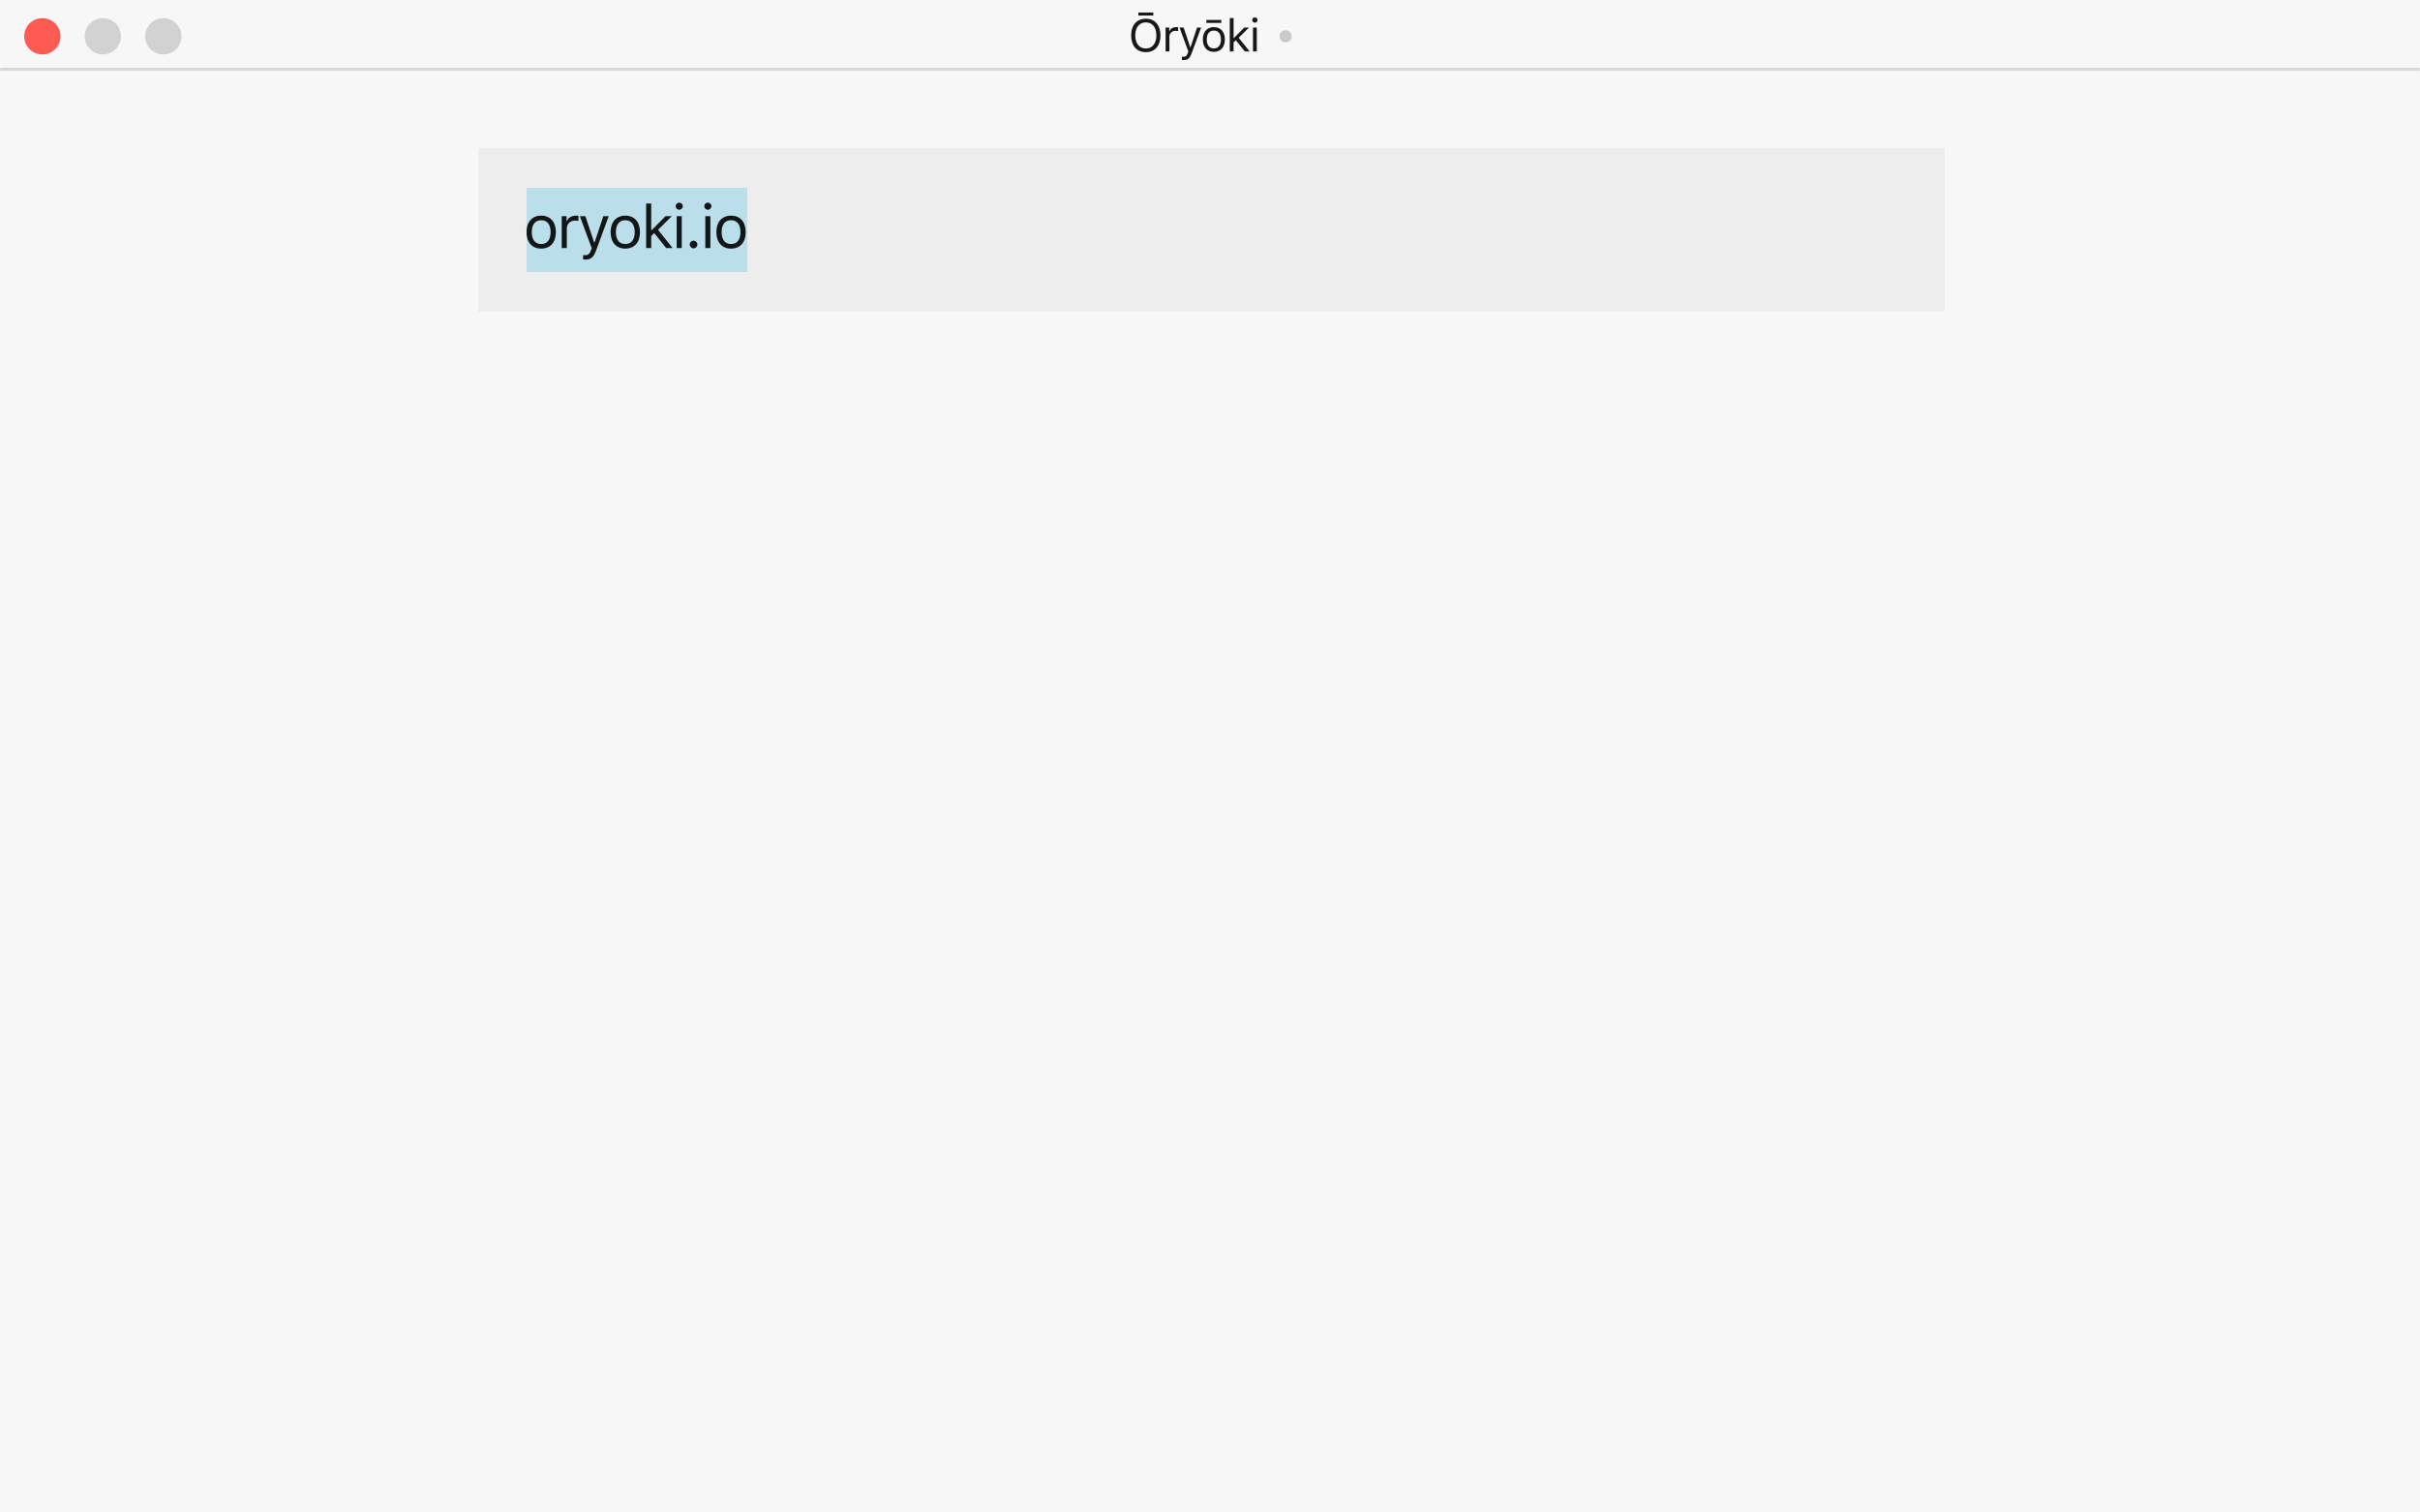 <?xml version="1.0" encoding="UTF-8"?>
<svg width="800px" height="500px" viewBox="0 0 800 500" version="1.1" xmlns="http://www.w3.org/2000/svg" xmlns:xlink="http://www.w3.org/1999/xlink">
    <rect x="0" y="0" width="800" height="500" fill="#333333" stroke="none"/>
    <!-- Generator: Sketch 48.2 (47327) - http://www.bohemiancoding.com/sketch -->
    <title>oryoki</title>
    <desc>Created with Sketch.</desc>
    <defs>
        <rect id="path-1" x="0" y="0" width="800" height="500" shape-rendering="crispEdges"></rect>
    </defs>
    <g id="oryoki" stroke="none" stroke-width="1" fill="none" fill-rule="evenodd">
        <g>
            <mask id="mask-2" fill="white">
                <use xlink:href="#path-1"></use>
            </mask>
            <use id="window" fill="#F7F7F7" xlink:href="#path-1"></use>
            <g id="handle" mask="url(#mask-2)">
                <g transform="translate(0, 3)">
                    <g id="title" stroke="none" stroke-width="1" fill="none" fill-rule="evenodd" transform="translate(373, 0)">
                        <path d="M5.793,3.182 C8.796,3.182 10.627,5.321 10.627,8.712 C10.627,12.088 8.811,14.249 5.793,14.249 C2.761,14.249 0.938,12.096 0.938,8.712 C0.938,5.313 2.805,3.182 5.793,3.182 Z M5.793,4.398 C3.64,4.398 2.292,6.068 2.292,8.712 C2.292,11.334 3.596,13.033 5.793,13.033 C7.961,13.033 9.272,11.334 9.272,8.712 C9.272,6.068 7.954,4.398 5.793,4.398 Z M8.262,1.139 L8.262,2.135 L3.325,2.135 L3.325,1.139 L8.262,1.139 Z M12.323,14 L12.323,6.104 L13.524,6.104 L13.524,7.276 L13.641,7.276 C13.876,6.507 14.784,5.965 15.831,5.965 C16.036,5.965 16.3,5.98 16.461,6.002 L16.461,7.262 C16.359,7.232 15.904,7.188 15.655,7.188 C14.454,7.188 13.583,7.994 13.583,9.107 L13.583,14 L12.323,14 Z M18.281,16.856 C18.113,16.856 17.893,16.842 17.717,16.812 L17.717,15.736 C17.871,15.765 18.069,15.772 18.244,15.772 C18.97,15.772 19.365,15.428 19.695,14.476 L19.841,14.007 L16.919,6.104 L18.281,6.104 L20.449,12.601 L20.566,12.601 L22.727,6.104 L24.067,6.104 L20.984,14.483 C20.31,16.314 19.68,16.856 18.281,16.856 Z M28.275,14.139 C26.026,14.139 24.635,12.586 24.635,10.052 C24.635,7.511 26.026,5.965 28.275,5.965 C30.523,5.965 31.915,7.511 31.915,10.052 C31.915,12.586 30.523,14.139 28.275,14.139 Z M28.275,13.004 C29.769,13.004 30.611,11.92 30.611,10.052 C30.611,8.177 29.769,7.101 28.275,7.101 C26.781,7.101 25.938,8.177 25.938,10.052 C25.938,11.92 26.781,13.004 28.275,13.004 Z M30.743,3.585 L30.743,4.581 L25.807,4.581 L25.807,3.585 L30.743,3.585 Z M34.914,9.554 L38.342,6.104 L39.887,6.104 L36.489,9.488 L40.114,14 L38.51,14 L35.551,10.301 L34.797,11.004 L34.797,14 L33.537,14 L33.537,2.97 L34.797,2.97 L34.797,9.554 L34.914,9.554 Z M41.209,14 L41.209,6.104 L42.469,6.104 L42.469,14 L41.209,14 Z M41.839,4.5 C41.356,4.5 40.96,4.105 40.96,3.622 C40.96,3.138 41.356,2.743 41.839,2.743 C42.322,2.743 42.718,3.138 42.718,3.622 C42.718,4.105 42.322,4.5 41.839,4.5 Z" id="Ōryōki" fill="#000000" opacity="0.9"></path>
                        <circle id="Oval-3" fill="#CACACA" cx="52" cy="9" r="2"></circle>
                    </g>
                    <circle id="btn-close" stroke="none" fill="#FF5A52" fill-rule="evenodd" cx="14" cy="9" r="6"></circle>
                    <circle id="btn-mini" stroke="none" fill="#D2D2D2" fill-rule="evenodd" cx="34" cy="9" r="6"></circle>
                    <circle id="btn-maxi" stroke="none" fill="#D2D2D2" fill-rule="evenodd" cx="54" cy="9" r="6"></circle>
                    <path d="M0,20 L800,20" id="__" stroke="#D7D7D7" stroke-width="1" fill="none" shape-rendering="crispEdges"></path>
                </g>
            </g>
            <g id="omnibox" mask="url(#mask-2)">
                <g transform="translate(158, 49)">
                    <rect id="omnibox-background" shape-rendering="crispEdges" fill="#EDEDED" x="0" y="0" width="485" height="54"></rect>
                    <rect id="selection" shape-rendering="crispEdges" fill="#BADFEB" x="16" y="13" width="73" height="28"></rect>
                    <path d="M20.908,33.186 C17.91,33.186 16.055,31.115 16.055,27.736 C16.055,24.348 17.91,22.287 20.908,22.287 C23.906,22.287 25.762,24.348 25.762,27.736 C25.762,31.115 23.906,33.186 20.908,33.186 Z M20.908,31.672 C22.9,31.672 24.023,30.227 24.023,27.736 C24.023,25.236 22.9,23.801 20.908,23.801 C18.916,23.801 17.793,25.236 17.793,27.736 C17.793,30.227 18.916,31.672 20.908,31.672 Z M27.698,33 L27.698,22.473 L29.3,22.473 L29.3,24.035 L29.456,24.035 C29.769,23.01 30.98,22.287 32.376,22.287 C32.65,22.287 33.001,22.307 33.216,22.336 L33.216,24.016 C33.079,23.977 32.474,23.918 32.142,23.918 C30.54,23.918 29.378,24.992 29.378,26.477 L29.378,33 L27.698,33 Z M35.514,36.809 C35.289,36.809 34.996,36.789 34.762,36.75 L34.762,35.314 C34.967,35.354 35.231,35.363 35.465,35.363 C36.432,35.363 36.959,34.904 37.399,33.635 L37.594,33.01 L33.698,22.473 L35.514,22.473 L38.405,31.135 L38.561,31.135 L41.442,22.473 L43.229,22.473 L39.118,33.645 C38.219,36.086 37.379,36.809 35.514,36.809 Z M48.711,33.186 C45.712,33.186 43.857,31.115 43.857,27.736 C43.857,24.348 45.712,22.287 48.711,22.287 C51.709,22.287 53.564,24.348 53.564,27.736 C53.564,31.115 51.709,33.186 48.711,33.186 Z M48.711,31.672 C50.703,31.672 51.826,30.227 51.826,27.736 C51.826,25.236 50.703,23.801 48.711,23.801 C46.718,23.801 45.595,25.236 45.595,27.736 C45.595,30.227 46.718,31.672 48.711,31.672 Z M57.434,27.072 L62.005,22.473 L64.065,22.473 L59.534,26.984 L64.368,33 L62.229,33 L58.284,28.068 L57.278,29.006 L57.278,33 L55.598,33 L55.598,18.293 L57.278,18.293 L57.278,27.072 L57.434,27.072 Z M65.699,33 L65.699,22.473 L67.379,22.473 L67.379,33 L65.699,33 Z M66.539,20.334 C65.895,20.334 65.367,19.807 65.367,19.162 C65.367,18.518 65.895,17.99 66.539,17.99 C67.184,17.99 67.711,18.518 67.711,19.162 C67.711,19.807 67.184,20.334 66.539,20.334 Z M71.269,33.098 C70.575,33.098 69.999,32.521 69.999,31.828 C69.999,31.125 70.575,30.559 71.269,30.559 C71.972,30.559 72.538,31.125 72.538,31.828 C72.538,32.521 71.972,33.098 71.269,33.098 Z M75.159,33 L75.159,22.473 L76.838,22.473 L76.838,33 L75.159,33 Z M75.998,20.334 C75.354,20.334 74.827,19.807 74.827,19.162 C74.827,18.518 75.354,17.99 75.998,17.99 C76.643,17.99 77.17,18.518 77.17,19.162 C77.17,19.807 76.643,20.334 75.998,20.334 Z M83.668,33.186 C80.67,33.186 78.814,31.115 78.814,27.736 C78.814,24.348 80.67,22.287 83.668,22.287 C86.666,22.287 88.521,24.348 88.521,27.736 C88.521,31.115 86.666,33.186 83.668,33.186 Z M83.668,31.672 C85.66,31.672 86.783,30.227 86.783,27.736 C86.783,25.236 85.66,23.801 83.668,23.801 C81.675,23.801 80.552,25.236 80.552,27.736 C80.552,30.227 81.675,31.672 83.668,31.672 Z" id="oryoki.io" fill="#000000" opacity="0.9"></path>
                </g>
            </g>
        </g>
    </g>
</svg>